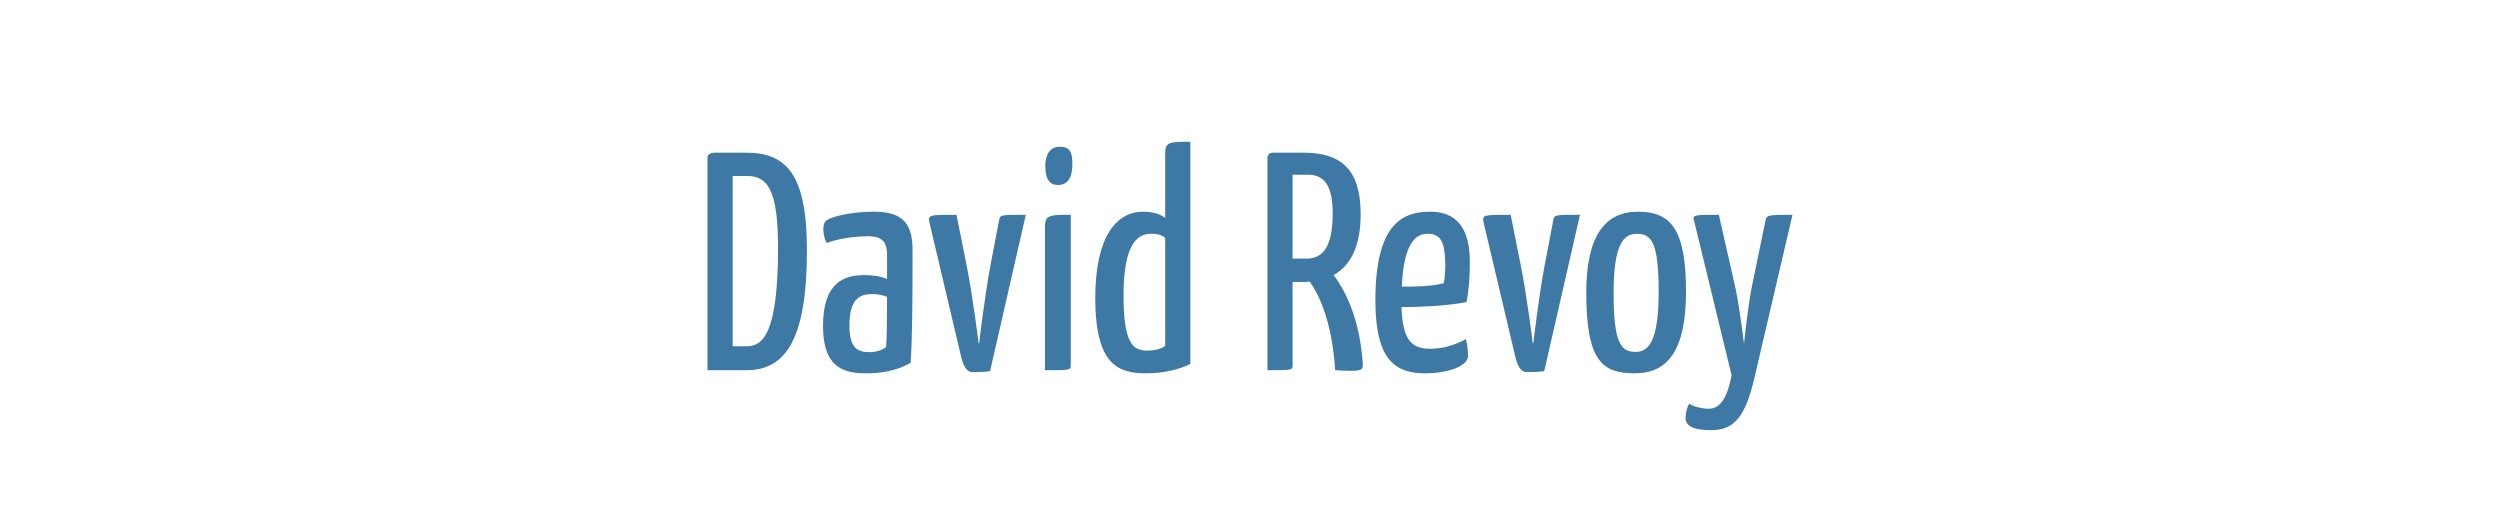 <?xml version="1.0" encoding="UTF-8" standalone="no"?>
<svg
   xmlns:dc="http://purl.org/dc/elements/1.1/"
   xmlns:cc="http://creativecommons.org/ns#"
   xmlns:rdf="http://www.w3.org/1999/02/22-rdf-syntax-ns#"
   xmlns:svg="http://www.w3.org/2000/svg"
   xmlns="http://www.w3.org/2000/svg"
   xmlns:sodipodi="http://sodipodi.sourceforge.net/DTD/sodipodi-0.dtd"
   xmlns:inkscape="http://www.inkscape.org/namespaces/inkscape"
   version="1.1"
   viewBox="0 0 362 76"
   id="svg4"
   sodipodi:docname="en_david-revoy_title.svg"
   inkscape:version="0.92.3 (2405546, 2018-03-11)">
  <defs
     id="defs8" />
  <sodipodi:namedview
     pagecolor="#ffffff"
     bordercolor="#666666"
     borderopacity="1"
     objecttolerance="10"
     gridtolerance="10"
     guidetolerance="10"
     inkscape:pageopacity="0"
     inkscape:pageshadow="2"
     inkscape:window-width="1920"
     inkscape:window-height="1025"
     id="namedview6"
     showgrid="false"
     inkscape:zoom="2.2683331"
     inkscape:cx="182.60105"
     inkscape:cy="22.115444"
     inkscape:window-x="0"
     inkscape:window-y="26"
     inkscape:window-maximized="1"
     inkscape:current-layer="svg4" />
  <g
     aria-label="David Revoy"
     style="font-style:normal;font-variant:normal;font-weight:normal;font-stretch:normal;line-height:0%;font-family:Lavi;-inkscape-font-specification:Lavi;text-align:center;letter-spacing:0px;word-spacing:0px;text-anchor:middle;fill:#3e78a5;fill-opacity:1;stroke:none"
     id="text4246"
     transform="translate(-2.983,-1.763)">
    <path
       d="m 106.643,23.868 c -0.99,0 -1.215,0.315 -1.215,0.855 v 30.645 h 5.625 c 5.535,0 8.775,-4.185 8.775,-17.37 0,-10.935 -2.925,-14.13 -8.82,-14.13 z m 9,13.77 c 0,12.465 -2.205,14.265 -4.545,14.265 h -2.025 v -24.66 h 2.07 c 3.015,0 4.5,2.07 4.5,10.395 z"
       style="font-style:normal;font-variant:normal;font-weight:normal;font-stretch:normal;font-size:45px;line-height:1.2;font-family:'Yanone Kaffeesatz';-inkscape-font-specification:'Yanone Kaffeesatz';fill:#3e78a5;fill-opacity:1"
       id="path833"
       inkscape:connector-curvature="0" />
    <path
       d="m 122.201,34.893 c 0,0.54 0.09,1.35 0.495,2.07 1.305,-0.54 3.69,-0.99 5.94,-0.99 1.8,0 2.79,0.54 2.79,2.655 v 3.555 c -0.9,-0.45 -2.295,-0.585 -3.285,-0.585 -3.015,0 -5.985,1.125 -5.985,7.38 0,6.165 3.15,6.885 6.435,6.84 2.925,0 5.04,-0.81 6.255,-1.53 0.225,-3.42 0.27,-8.82 0.27,-13.995 v -2.385 c 0,-4.05 -1.71,-5.49 -5.58,-5.49 -3.42,0 -6.075,0.72 -6.84,1.215 -0.36,0.27 -0.495,0.765 -0.495,1.26 z m 9.225,9.855 c 0,2.43 0,5.76 -0.135,7.245 -0.405,0.405 -1.395,0.765 -2.385,0.765 -1.755,0 -2.925,-0.585 -2.925,-3.87 0,-3.915 1.53,-4.545 3.33,-4.545 0.63,0 1.53,0.135 2.115,0.405 z"
       style="font-style:normal;font-variant:normal;font-weight:normal;font-stretch:normal;font-size:45px;line-height:1.2;font-family:'Yanone Kaffeesatz';-inkscape-font-specification:'Yanone Kaffeesatz';fill:#3e78a5;fill-opacity:1"
       id="path835"
       inkscape:connector-curvature="0" />
    <path
       d="m 142.159,53.433 c 0.315,1.26 0.765,2.205 1.62,2.205 0.585,0 1.89,0 2.565,-0.135 l 5.175,-22.635 c -3.69,0 -3.735,0 -3.87,0.81 l -1.215,6.345 c -0.9,4.725 -1.665,11.43 -1.665,11.43 h -0.09 c 0,0 -0.81,-6.705 -1.755,-11.385 l -1.44,-7.2 c -4.005,0 -4.14,0 -3.915,1.125 z"
       style="font-style:normal;font-variant:normal;font-weight:normal;font-stretch:normal;font-size:45px;line-height:1.2;font-family:'Yanone Kaffeesatz';-inkscape-font-specification:'Yanone Kaffeesatz';fill:#3e78a5;fill-opacity:1"
       id="path837"
       inkscape:connector-curvature="0" />
    <path
       d="m 158.033,32.868 c -2.97,0 -3.735,0 -3.735,1.665 v 20.835 c 3.69,0 3.735,0 3.735,-0.72 z m -3.69,-7.155 c 0,2.115 0.675,2.835 1.845,2.835 1.395,0 2.07,-1.08 2.07,-2.925 0.045,-1.89 -0.405,-2.61 -1.8,-2.61 -1.44,0 -2.07,1.08 -2.115,2.7 z"
       style="font-style:normal;font-variant:normal;font-weight:normal;font-stretch:normal;font-size:45px;line-height:1.2;font-family:'Yanone Kaffeesatz';-inkscape-font-specification:'Yanone Kaffeesatz';fill:#3e78a5;fill-opacity:1"
       id="path839"
       inkscape:connector-curvature="0" />
    <path
       d="m 171.703,51.858 c -0.72,0.495 -1.665,0.675 -2.655,0.675 -2.115,0 -3.375,-1.26 -3.375,-8.01 0,-7.38 1.98,-8.91 3.96,-8.91 0.945,0 1.485,0.135 2.07,0.585 z m 0,-18.54 c -0.765,-0.585 -1.8,-0.9 -3.195,-0.9 -3.87,0 -6.93,3.6 -6.93,12.51 0,9.765 3.42,10.89 7.335,10.89 2.79,0 4.95,-0.63 6.435,-1.35 v -32.175 c -2.97,0 -3.645,0 -3.645,1.665 z"
       style="font-style:normal;font-variant:normal;font-weight:normal;font-stretch:normal;font-size:45px;line-height:1.2;font-family:'Yanone Kaffeesatz';-inkscape-font-specification:'Yanone Kaffeesatz';fill:#3e78a5;fill-opacity:1"
       id="path841"
       inkscape:connector-curvature="0" />
    <path
       d="m 186.506,55.368 c 3.6,0 3.645,0 3.645,-0.72 v -12.06 h 1.575 c 0.27,0 0.585,0 0.9,-0.045 1.08,1.485 3.195,5.22 3.69,12.825 0.81,0.045 1.575,0.09 2.16,0.09 1.71,0 1.845,-0.225 1.845,-0.9 -0.45,-7.11 -2.835,-11.115 -4.23,-12.96 2.34,-1.305 3.915,-4.005 3.915,-8.82 0,-6.255 -2.61,-8.91 -8.28,-8.91 h -4.455 c -0.765,0 -0.765,0.765 -0.765,0.765 z m 9.45,-22.77 c 0,4.77 -1.305,6.615 -3.825,6.615 h -1.98 v -12.15 h 2.25 c 2.655,0 3.555,2.115 3.555,5.535 z"
       style="font-style:normal;font-variant:normal;font-weight:normal;font-stretch:normal;font-size:45px;line-height:1.2;font-family:'Yanone Kaffeesatz';-inkscape-font-specification:'Yanone Kaffeesatz';fill:#3e78a5;fill-opacity:1"
       id="path843"
       inkscape:connector-curvature="0" />
    <path
       d="m 210.103,32.418 c -3.96,0 -7.965,1.62 -7.965,12.87 0,8.775 3.015,10.53 7.2,10.53 3.375,0 6.21,-1.08 6.21,-2.475 0,-0.72 -0.09,-1.8 -0.315,-2.475 -1.53,0.855 -3.33,1.395 -5.13,1.395 -2.745,0 -4.005,-1.26 -4.185,-6.03 2.16,0 6.3,-0.135 9.405,-0.72 0.36,-1.62 0.495,-3.87 0.495,-5.85 0,-4.86 -1.935,-7.245 -5.715,-7.245 z m -0.405,3.195 c 1.935,0 2.52,1.215 2.565,4.455 0,0.855 -0.045,1.89 -0.225,2.7 -1.575,0.45 -4.365,0.54 -6.075,0.495 0.27,-6.075 1.89,-7.65 3.735,-7.65 z"
       style="font-style:normal;font-variant:normal;font-weight:normal;font-stretch:normal;font-size:45px;line-height:1.2;font-family:'Yanone Kaffeesatz';-inkscape-font-specification:'Yanone Kaffeesatz';fill:#3e78a5;fill-opacity:1"
       id="path845"
       inkscape:connector-curvature="0" />
    <path
       d="m 222.403,53.433 c 0.315,1.26 0.765,2.205 1.62,2.205 0.585,0 1.89,0 2.565,-0.135 l 5.175,-22.635 c -3.69,0 -3.735,0 -3.87,0.81 l -1.215,6.345 c -0.9,4.725 -1.665,11.43 -1.665,11.43 h -0.09 c 0,0 -0.81,-6.705 -1.755,-11.385 l -1.44,-7.2 c -4.005,0 -4.14,0 -3.915,1.125 z"
       style="font-style:normal;font-variant:normal;font-weight:normal;font-stretch:normal;font-size:45px;line-height:1.2;font-family:'Yanone Kaffeesatz';-inkscape-font-specification:'Yanone Kaffeesatz';fill:#3e78a5;fill-opacity:1"
       id="path847"
       inkscape:connector-curvature="0" />
    <path
       d="m 232.673,44.118 c 0,10.125 2.43,11.7 7.065,11.7 4.815,0 7.38,-3.465 7.38,-11.835 0,-9.135 -2.25,-11.565 -6.975,-11.565 -4.725,0 -7.47,3.465 -7.47,11.7 z m 3.96,0.09 c 0,-7.02 1.395,-8.595 3.375,-8.595 2.115,0 3.15,1.26 3.15,8.415 0,7.02 -1.395,8.685 -3.33,8.685 -2.07,0 -3.195,-1.08 -3.195,-8.505 z"
       style="font-style:normal;font-variant:normal;font-weight:normal;font-stretch:normal;font-size:45px;line-height:1.2;font-family:'Yanone Kaffeesatz';-inkscape-font-specification:'Yanone Kaffeesatz';fill:#3e78a5;fill-opacity:1"
       id="path849"
       inkscape:connector-curvature="0" />
    <path
       d="m 253.717,56.088 c -0.675,3.69 -1.89,4.86 -3.285,4.86 -1.035,0 -2.25,-0.315 -2.835,-0.72 -0.36,0.495 -0.54,1.395 -0.54,2.07 0,1.035 0.945,1.755 3.645,1.755 3.285,0 4.95,-1.755 6.3,-7.47 l 5.535,-23.715 c -3.735,0 -3.78,0 -3.96,1.08 l -1.98,9.585 c -0.63,3.51 -1.035,7.605 -1.08,8.01 -0.09,-0.585 -0.54,-4.635 -1.215,-7.965 l -2.43,-10.71 c -3.825,0 -3.825,0 -3.555,0.99 z"
       style="font-style:normal;font-variant:normal;font-weight:normal;font-stretch:normal;font-size:45px;line-height:1.2;font-family:'Yanone Kaffeesatz';-inkscape-font-specification:'Yanone Kaffeesatz';fill:#3e78a5;fill-opacity:1"
       id="path851"
       inkscape:connector-curvature="0" />
  </g>
</svg>
